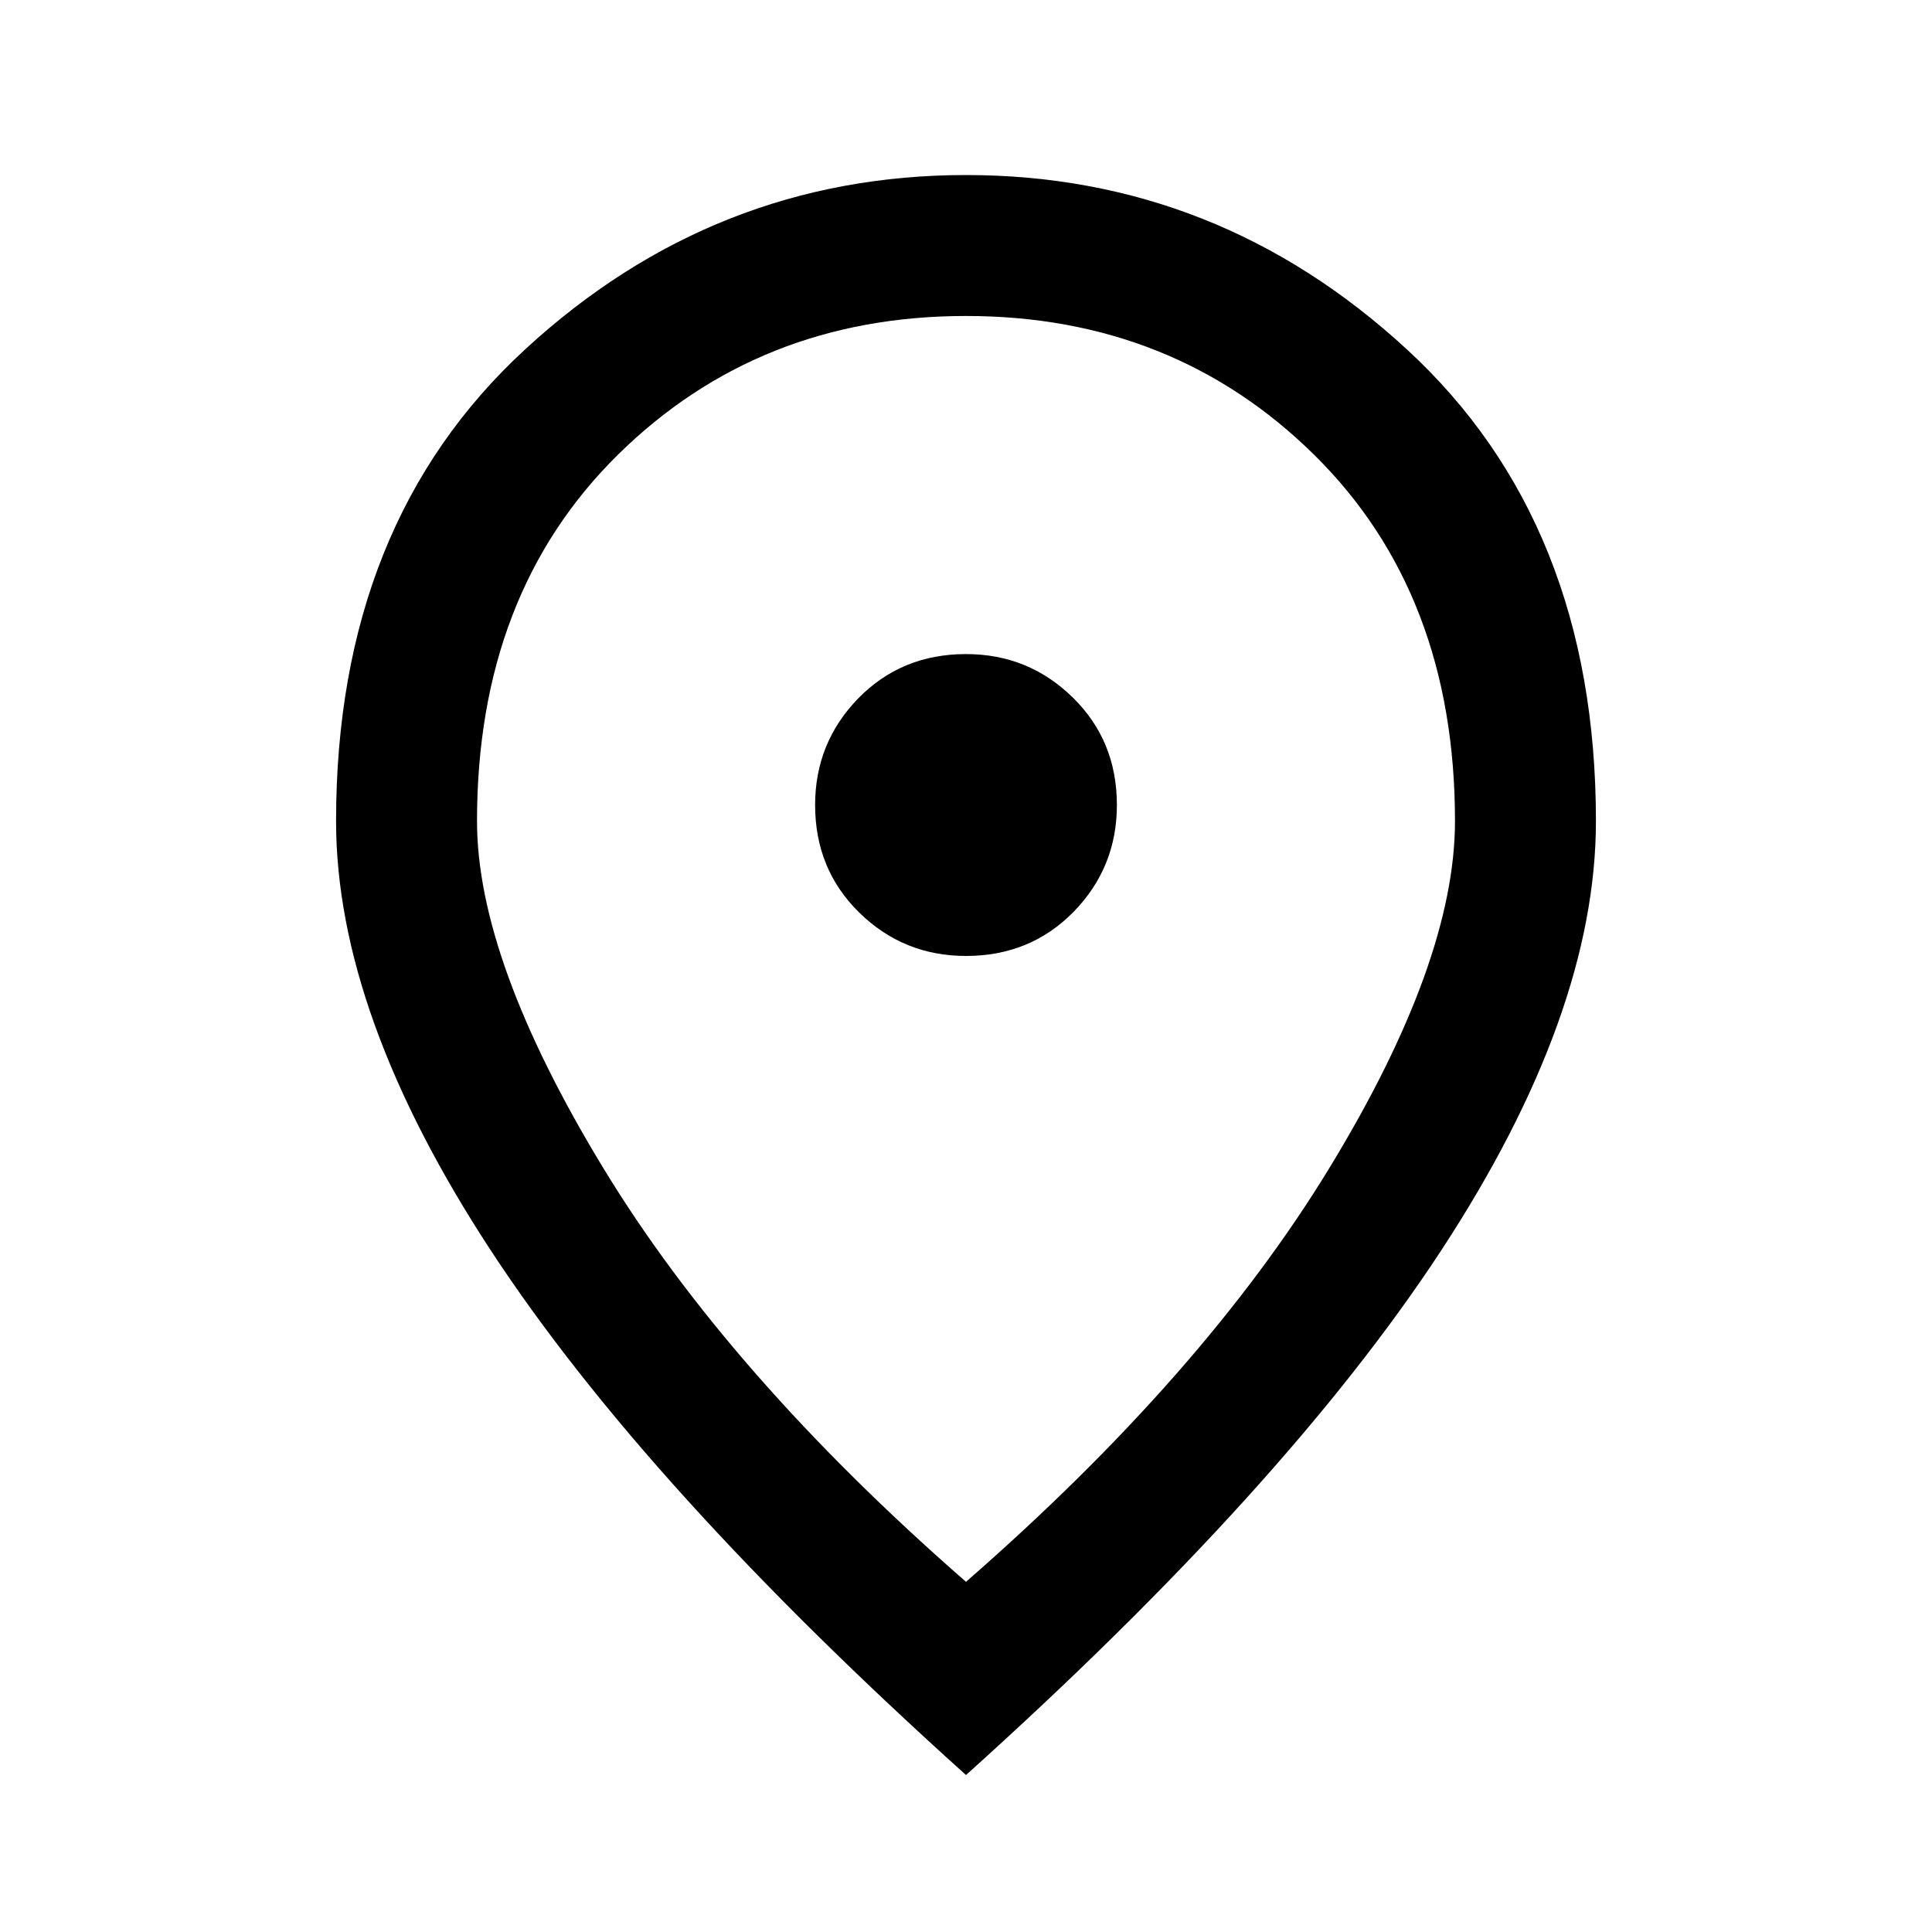 <svg xmlns="http://www.w3.org/2000/svg" height="20" width="20"><path d="M10 9.896q.667 0 1.115-.458.447-.459.447-1.105 0-.666-.458-1.114-.458-.448-1.104-.448-.667 0-1.115.458-.447.459-.447 1.104 0 .667.458 1.115.458.448 1.104.448Zm0 6.479q2.458-2.146 3.76-4.281 1.302-2.136 1.302-3.594 0-2.354-1.458-3.792Q12.146 3.271 10 3.271T6.396 4.708Q4.938 6.146 4.938 8.5q0 1.438 1.302 3.583 1.302 2.146 3.76 4.292Zm0 2q-3.312-2.979-4.917-5.427Q3.479 10.5 3.479 8.5q0-3.083 1.959-4.885Q7.396 1.812 10 1.812t4.562 1.803q1.959 1.802 1.959 4.885 0 2-1.604 4.448-1.605 2.448-4.917 5.427ZM10 8.5Z"/></svg>